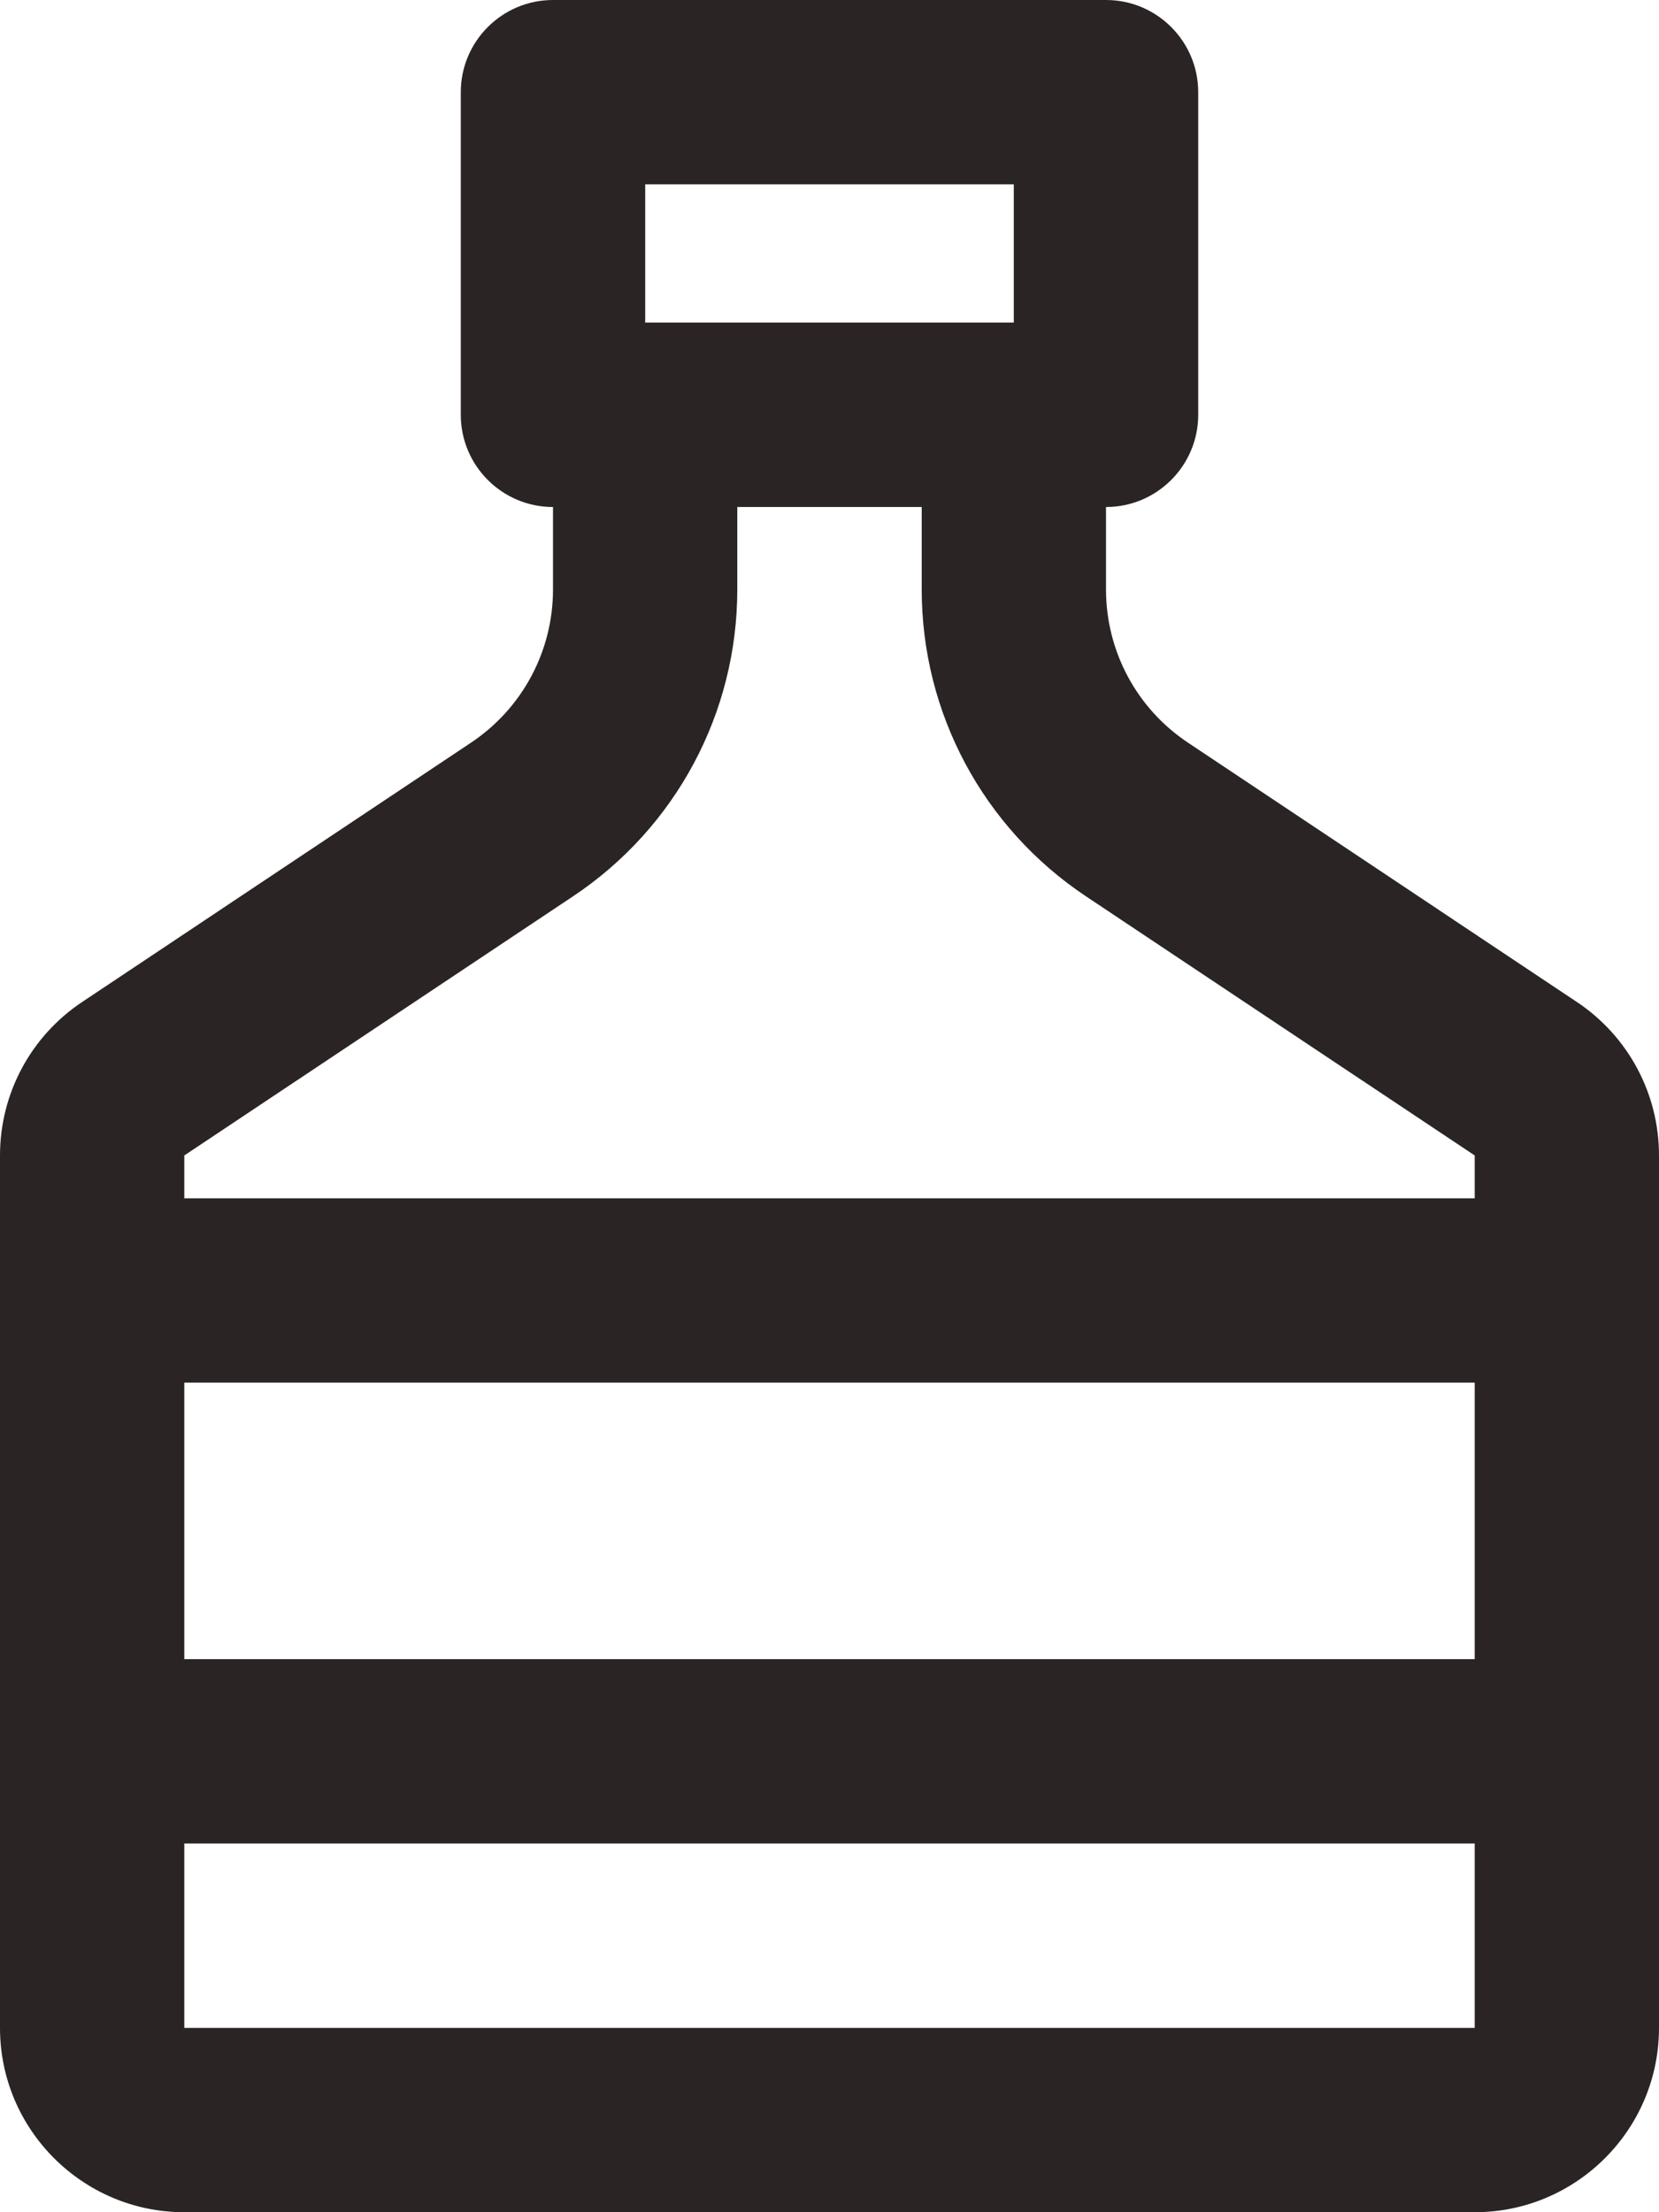 <svg width="12" height="16" viewBox="0 0 12 16" fill="none" xmlns="http://www.w3.org/2000/svg">
<path d="M1.333 16H10.667C11.402 16 12 15.402 12 14.667V8.357C12 7.91 11.778 7.495 11.406 7.247L8.594 5.372C8.222 5.125 8 4.71 8 4.263V3.667C8.368 3.667 8.667 3.368 8.667 3V0.667C8.667 0.299 8.368 0 8 0H4C3.632 0 3.333 0.299 3.333 0.667V3C3.333 3.368 3.632 3.667 4 3.667V4.263C4 4.71 3.778 5.124 3.406 5.372L0.594 7.247C0.222 7.495 0 7.91 0 8.357V14.667C0 15.402 0.598 16 1.333 16ZM10.667 12H1.333V10H10.667V12ZM1.333 14.667V13.333H10.667V14.667H1.333ZM4.667 1.333H7.333V2.333H4.667V1.333ZM4.146 6.482C4.889 5.986 5.333 5.157 5.333 4.263V3.667H6.667V4.263C6.667 5.157 7.111 5.986 7.854 6.482L10.667 8.357V8.667H1.333V8.357L4.146 6.482Z" fill="#2A2425"/>
</svg>
